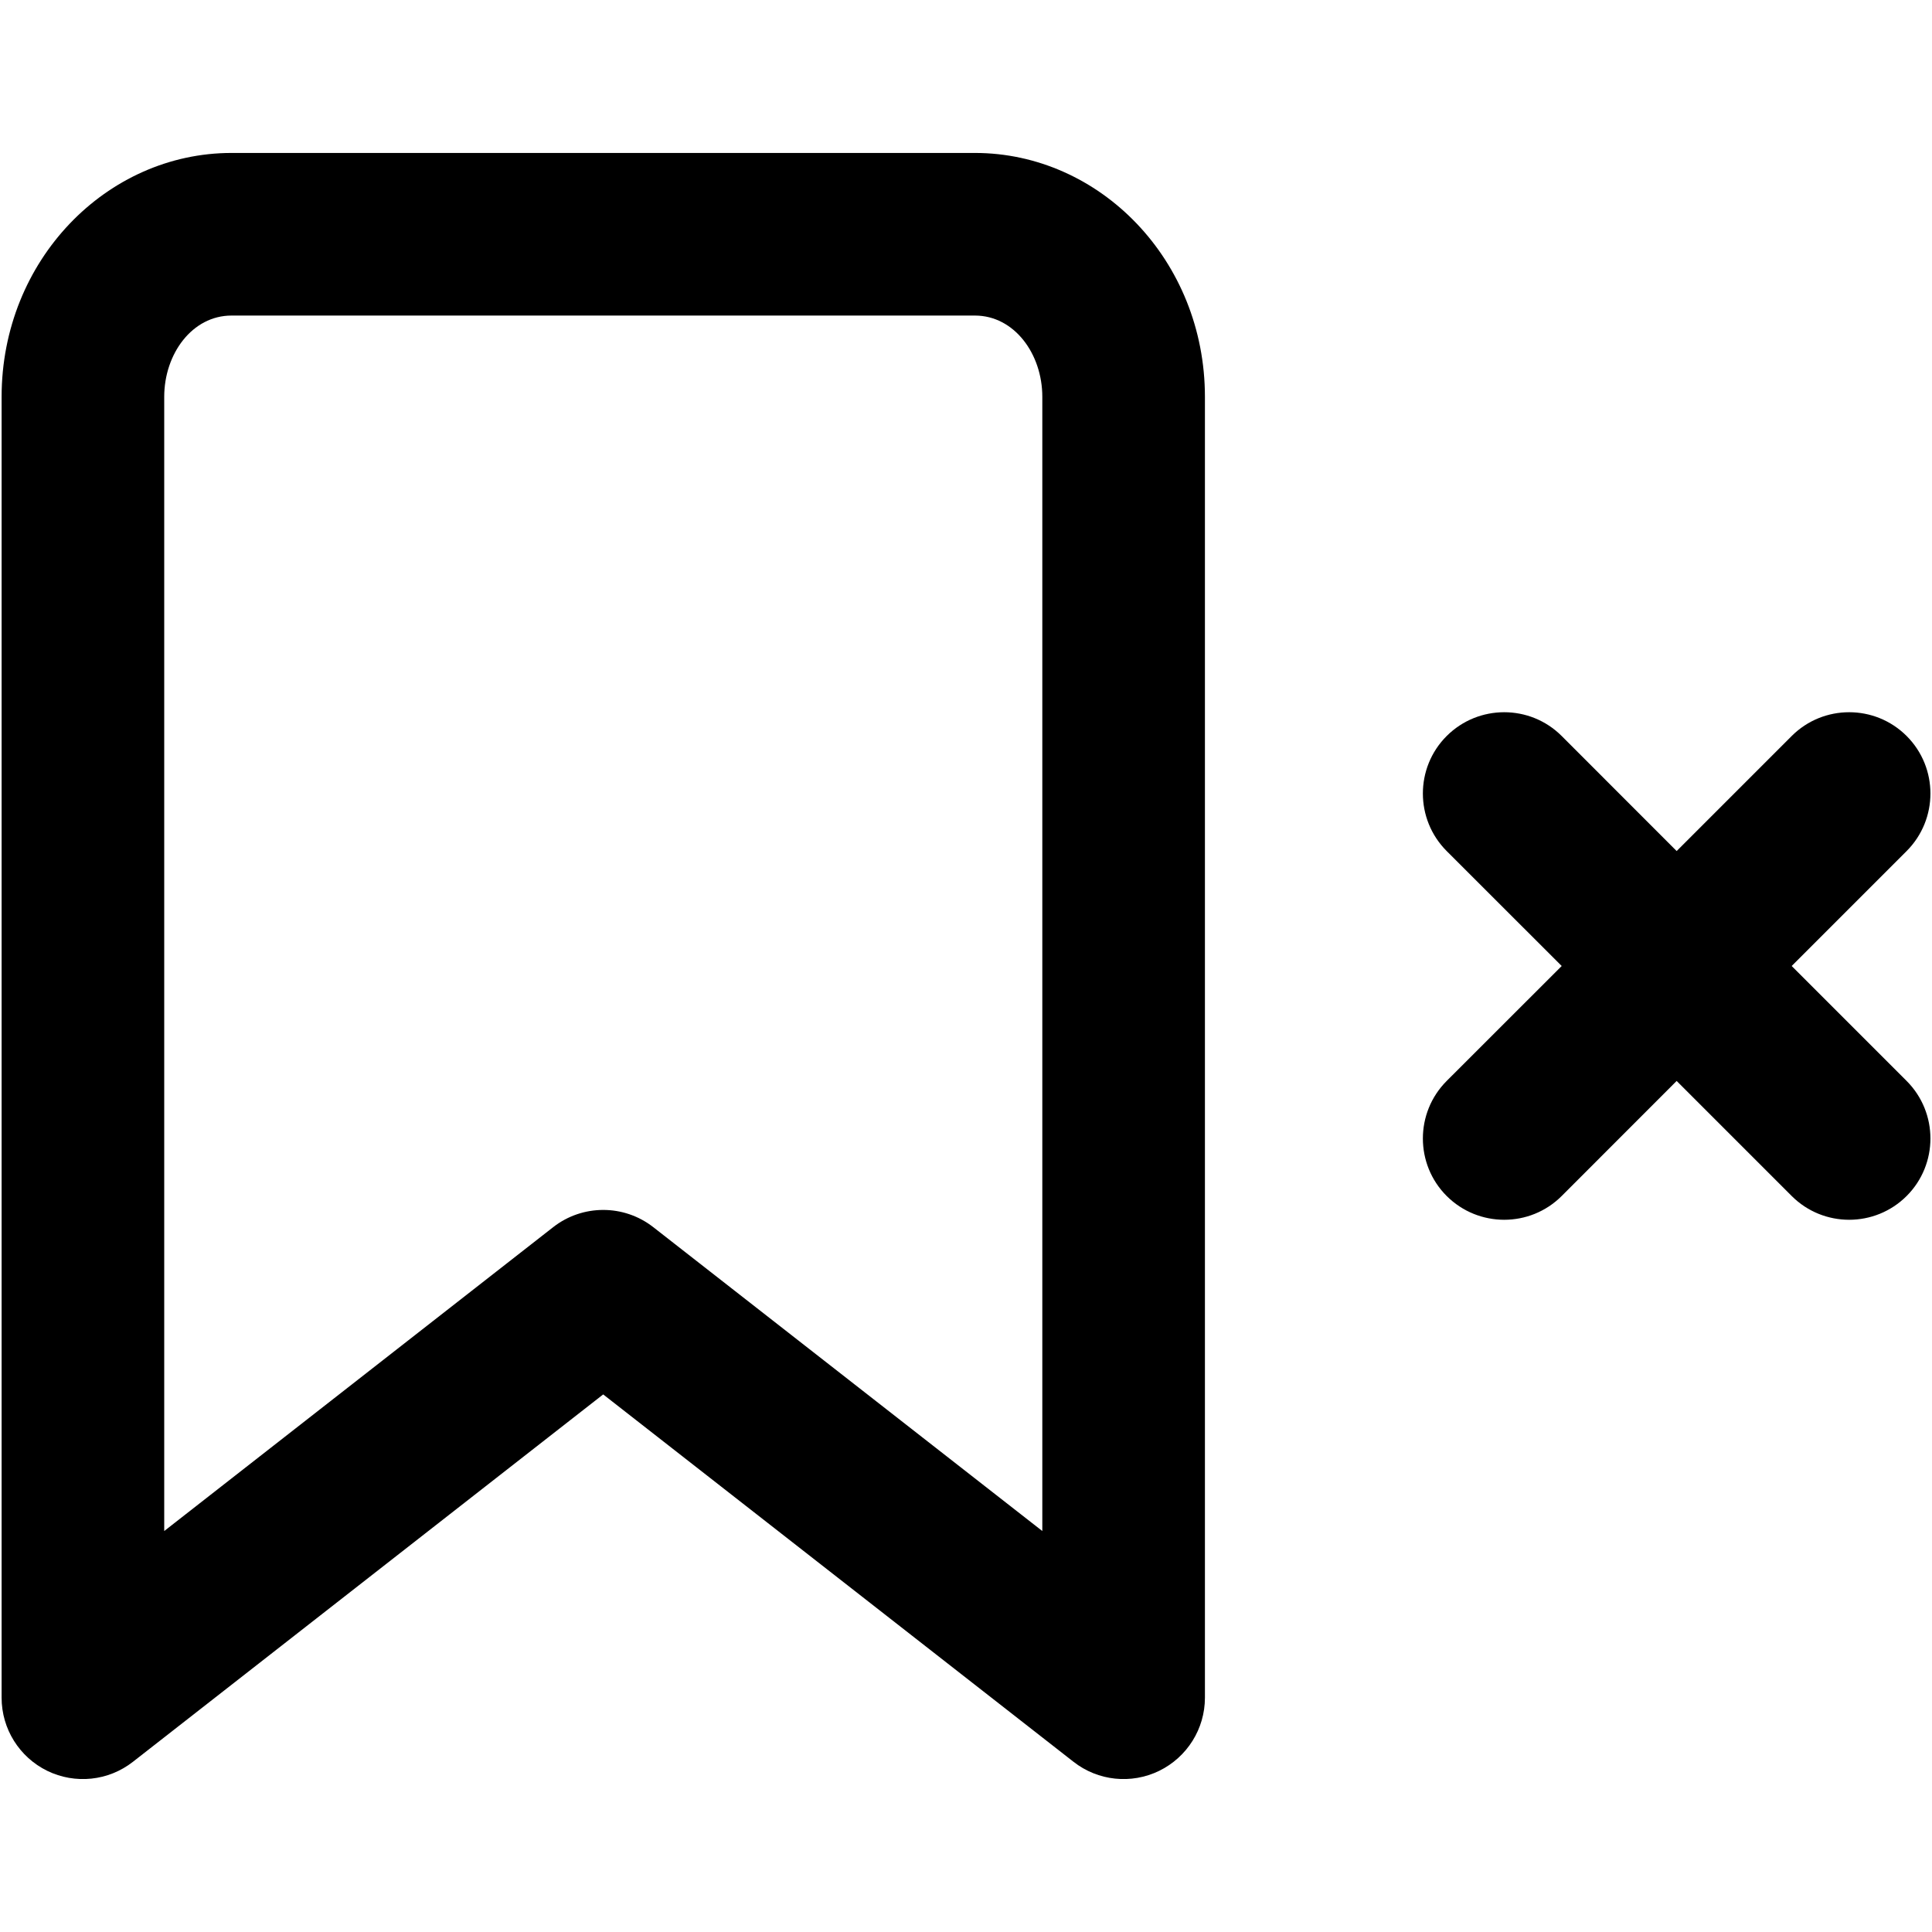 <svg width="100%" height="100%" viewBox="0 0 24 24" version="1.1" xmlns="http://www.w3.org/2000/svg" xmlns:xlink="http://www.w3.org/1999/xlink" xml:space="preserve" xmlns:serif="http://www.serif.com/" style="fill-rule:evenodd;clip-rule:evenodd;stroke-linejoin:round;stroke-miterlimit:2;">
    <path d="M7.493,17.322L1.651,21.886C1.347,22.124 0.934,22.167 0.587,21.998C0.24,21.828 0.02,21.476 0.02,21.09L0.02,4.93C0.02,3.233 1.324,1.9 2.876,1.9L12.111,1.9C13.663,1.9 14.968,3.233 14.968,4.93L14.968,21.09C14.968,21.476 14.747,21.828 14.4,21.998C14.053,22.167 13.64,22.124 13.336,21.886L7.493,17.322ZM12.948,19.019L12.948,4.93C12.948,4.395 12.599,3.92 12.111,3.92C12.111,3.92 2.876,3.92 2.876,3.92C2.388,3.92 2.04,4.395 2.04,4.93L2.04,19.019L6.872,15.244C7.237,14.959 7.75,14.959 8.115,15.244L12.948,19.019ZM20.828,10.572L22.257,9.143C22.651,8.749 23.291,8.749 23.685,9.143C24.079,9.537 24.079,10.177 23.685,10.572L22.257,12L23.685,13.428C24.079,13.823 24.079,14.463 23.685,14.857C23.291,15.251 22.651,15.251 22.257,14.857L20.828,13.428L19.4,14.857C19.006,15.251 18.366,15.251 17.971,14.857C17.577,14.463 17.577,13.823 17.971,13.428L19.4,12L17.971,10.572C17.577,10.177 17.577,9.537 17.971,9.143C18.366,8.749 19.006,8.749 19.4,9.143L20.828,10.572Z"/>
</svg>
